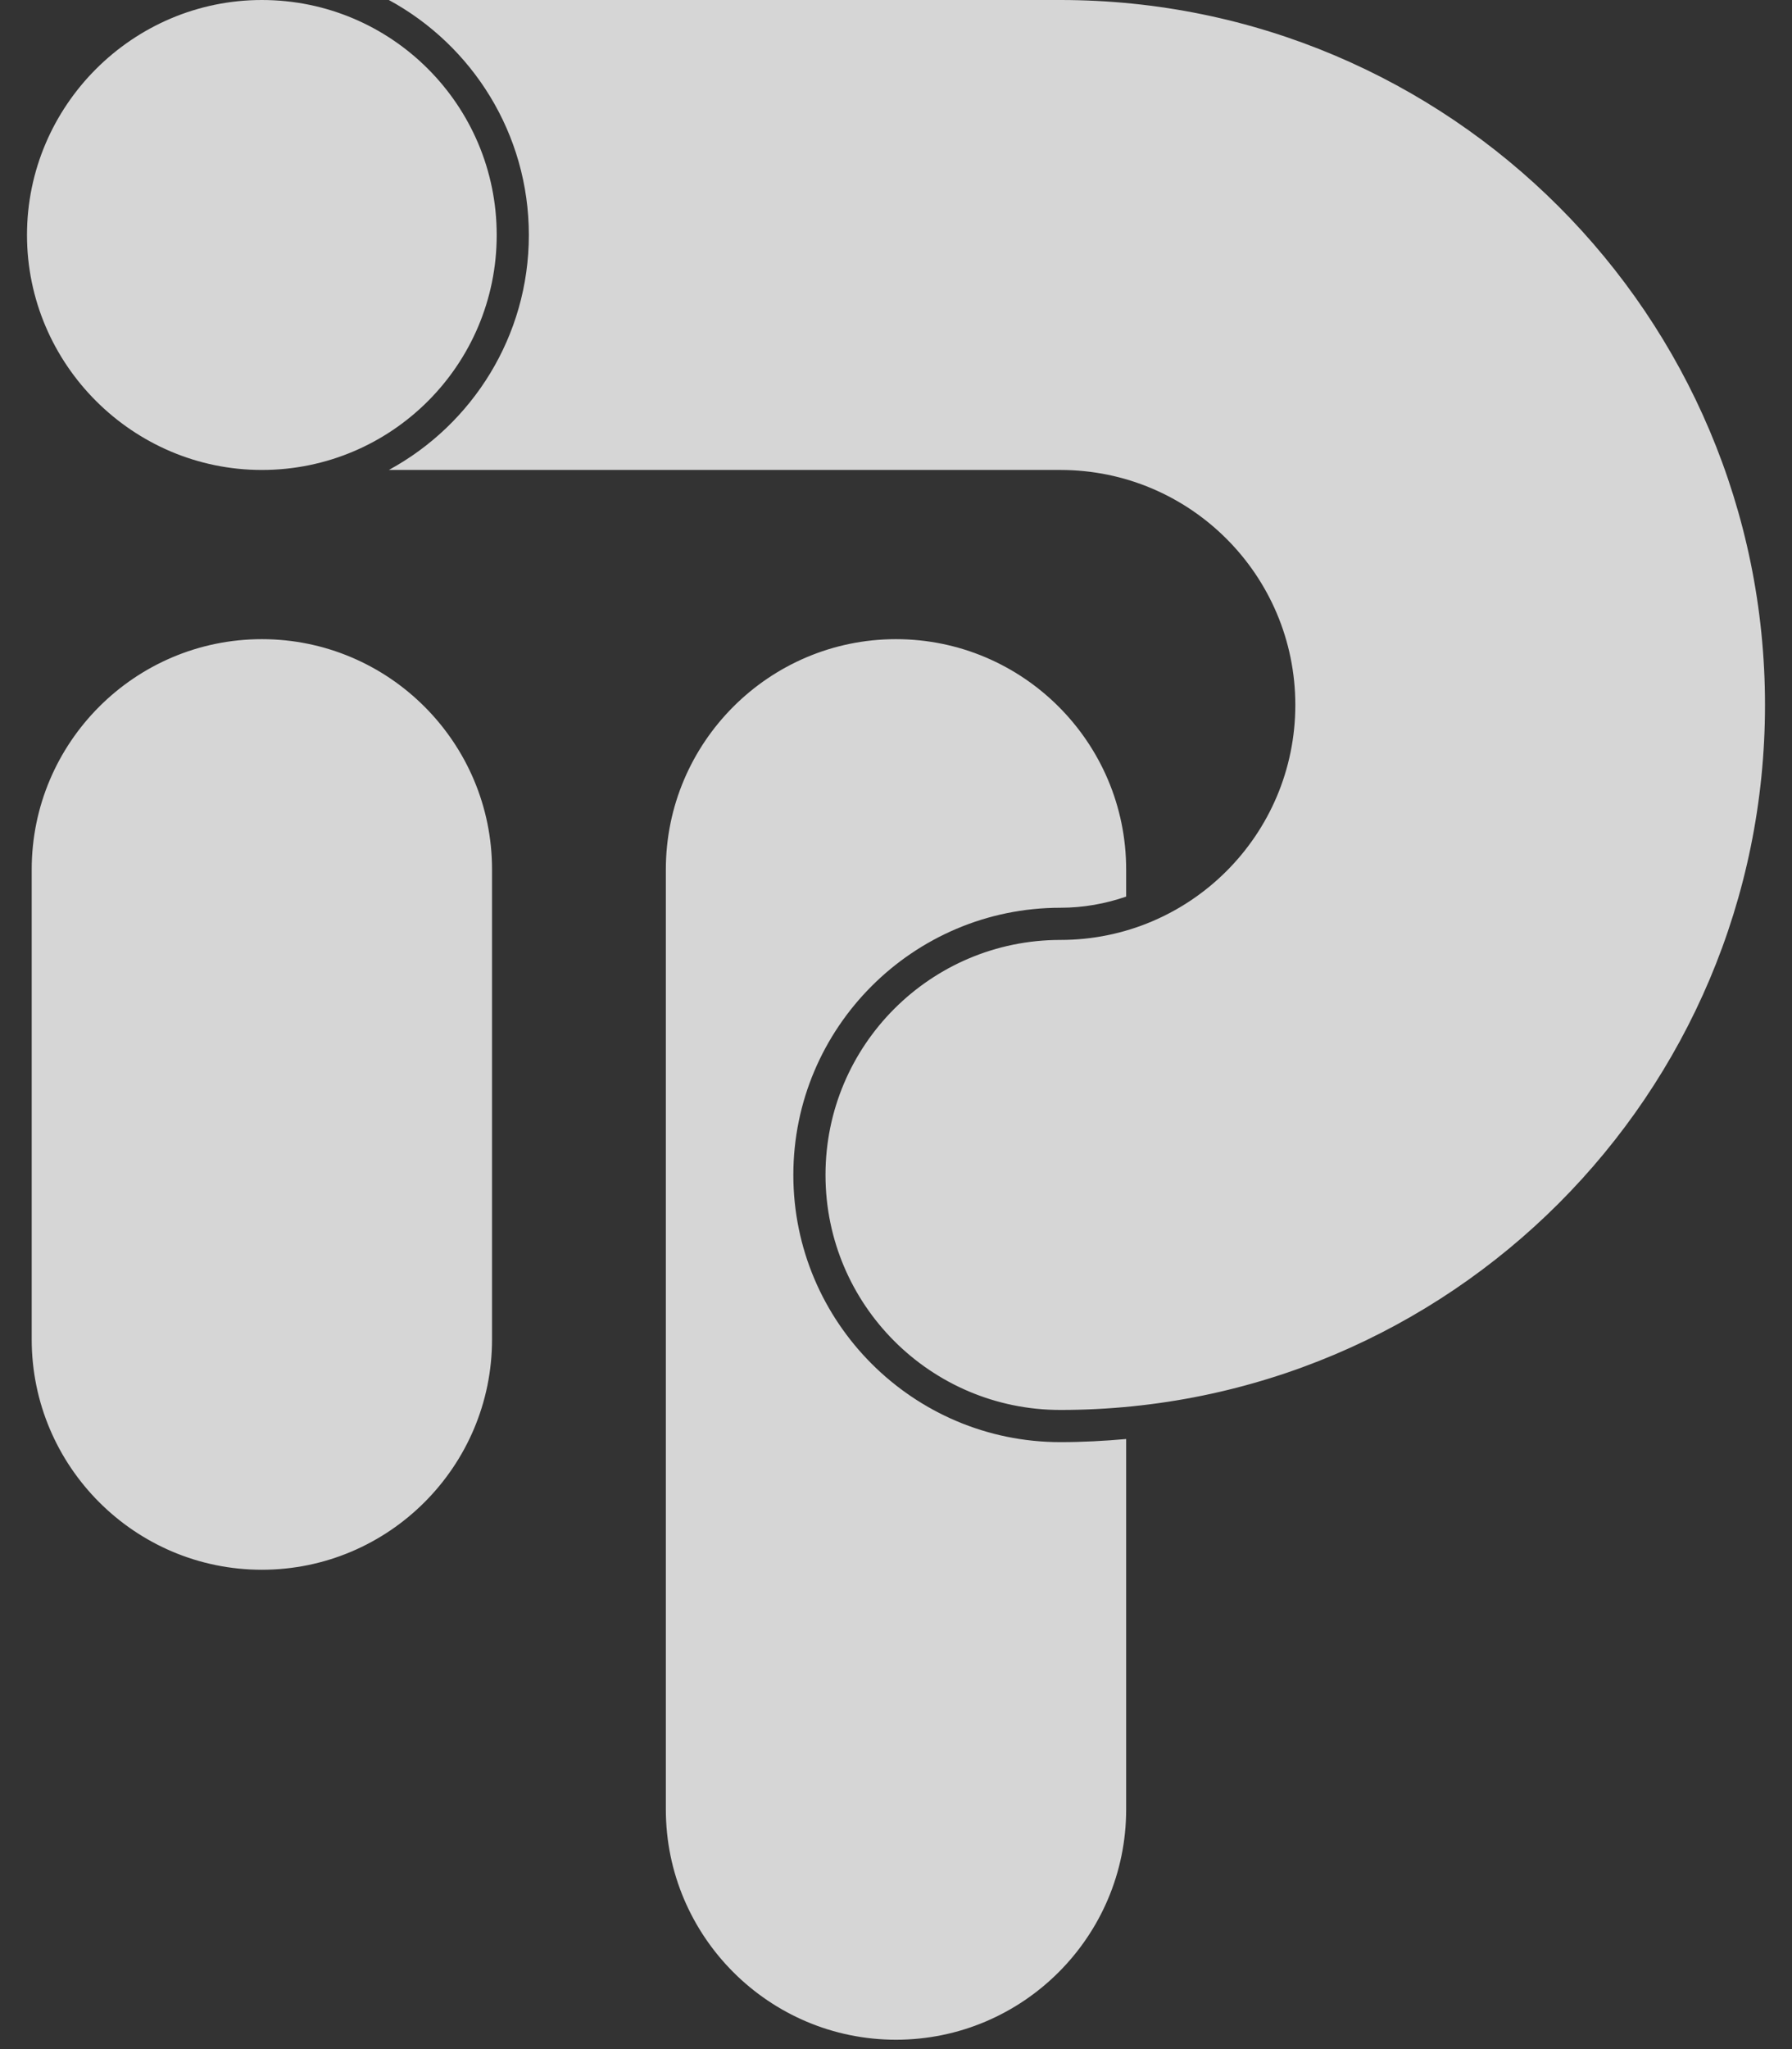 <?xml version="1.0" encoding="utf-8"?>
<!-- Generator: Adobe Illustrator 16.0.0, SVG Export Plug-In . SVG Version: 6.00 Build 0)  -->
<!DOCTYPE svg PUBLIC "-//W3C//DTD SVG 1.1//EN" "http://www.w3.org/Graphics/SVG/1.1/DTD/svg11.dtd">
<svg version="1.1" xmlns="http://www.w3.org/2000/svg" xmlns:xlink="http://www.w3.org/1999/xlink" x="0px" y="0px" width="140px"
	 height="160px" viewBox="0 0 140 160" enable-background="new 0 0 140 160" xml:space="preserve">
<rect x="0" y="0" width="140" height="160" fill="#333333" stroke="none"/>
<g id="Слой_2">
	<g opacity="0.8">
		<g>
			<g>
				<path fill="#FFFFFF" d="M20.457,36.196c-9.842,0-17.848-8.005-17.848-17.846c0-9.843,8.006-17.85,17.848-17.85
					s17.848,8.007,17.848,17.85C38.305,28.19,30.299,36.196,20.457,36.196z"/>
				<path fill="#FFFFFF" d="M20.457,1c9.566,0,17.348,7.783,17.348,17.35c0,9.564-7.781,17.346-17.348,17.346
					c-9.565,0-17.348-7.781-17.348-17.346C3.109,8.783,10.892,1,20.457,1 M20.457,0C10.366,0,2.109,8.257,2.109,18.35
					c0,10.091,8.257,18.346,18.348,18.346c10.135,0,18.348-8.213,18.348-18.346C38.805,8.215,30.592,0,20.457,0L20.457,0z"/>
			</g>
			<g>
				<path fill="#FFFFFF" d="M20.457,122.072c-9.639,0-17.48-7.843-17.48-17.483V67.891c0-9.64,7.842-17.483,17.48-17.483
					c9.641,0,17.483,7.843,17.483,17.483v36.697C37.94,114.229,30.098,122.072,20.457,122.072z"/>
				<path fill="#FFFFFF" d="M20.457,50.908c9.365,0,16.983,7.619,16.983,16.983v36.697c0,9.365-7.618,16.983-16.983,16.983
					c-9.363,0-16.98-7.619-16.98-16.983V67.891C3.477,58.526,11.094,50.908,20.457,50.908 M20.457,49.908
					c-9.912,0-17.98,8.068-17.98,17.983v36.697c0,9.913,8.068,17.983,17.98,17.983c9.918,0,17.983-8.071,17.983-17.983V67.891
					C38.44,57.976,30.375,49.908,20.457,49.908L20.457,49.908z"/>
			</g>
			<g>
				<path fill="#FFFFFF" d="M82.844,109.592c-9.844,0-17.852-8.006-17.852-17.848c0-9.844,8.008-17.852,17.852-17.852
					c10.396,0,18.853-8.454,18.853-18.846c0-10.395-8.457-18.851-18.853-18.851h-50.66c5.984-3.937,9.633-10.619,9.633-17.846
					c0-7.228-3.648-13.912-9.633-17.85h50.66c30.077,0,54.547,24.47,54.547,54.547C137.391,85.124,112.921,109.592,82.844,109.592z"
					/>
				<path fill="#FFFFFF" d="M82.844,1c29.802,0,54.047,24.245,54.047,54.047c0,29.801-24.245,54.045-54.047,54.045
					c-9.567,0-17.352-7.782-17.352-17.348c0-9.568,7.784-17.352,17.352-17.352c10.671,0,19.353-8.679,19.353-19.346
					c0-10.67-8.682-19.351-19.353-19.351H33.75c5.354-4.104,8.566-10.485,8.566-17.346c0-6.862-3.213-13.245-8.567-17.35H82.844
					 M82.844,0H30.377c6.51,3.534,10.939,10.433,10.939,18.35c0,7.912-4.43,14.813-10.939,18.346h52.467
					c10.133,0,18.353,8.219,18.353,18.351c0,10.133-8.22,18.346-18.353,18.346s-18.352,8.219-18.352,18.352
					c0,10.132,8.219,18.348,18.352,18.348c30.402,0,55.047-24.645,55.047-55.045C137.891,24.643,113.246,0,82.844,0L82.844,0z"/>
			</g>
			<g>
				<path fill="#FFFFFF" d="M69.998,158.769c-9.639,0-17.479-7.842-17.479-17.481V67.891c0-9.64,7.84-17.483,17.479-17.483
					c9.641,0,17.483,7.843,17.483,17.483v1.758c-1.518,0.486-3.075,0.732-4.638,0.732c-11.779,0-21.363,9.584-21.363,21.364
					c0,11.779,9.584,21.362,21.363,21.362c1.471,0,2.993-0.065,4.638-0.198v28.379C87.481,150.927,79.639,158.769,69.998,158.769z"
					/>
				<path fill="#FFFFFF" d="M69.998,50.908c9.364,0,16.983,7.619,16.983,16.983v1.389c-1.357,0.399-2.747,0.601-4.138,0.601
					c-12.056,0-21.863,9.808-21.863,21.864c0,12.055,9.808,21.862,21.863,21.862c1.321,0,2.684-0.052,4.138-0.158v27.839
					c0,9.363-7.619,16.981-16.983,16.981c-9.362,0-16.979-7.618-16.979-16.981V67.891C53.02,58.526,60.636,50.908,69.998,50.908
					 M69.998,49.908c-9.91,0-17.979,8.068-17.979,17.983v73.396c0,9.913,8.068,17.981,17.979,17.981
					c9.919,0,17.983-8.068,17.983-17.981v-28.924c-1.695,0.15-3.404,0.243-5.138,0.243c-11.502,0-20.863-9.36-20.863-20.862
					c0-11.506,9.361-20.864,20.863-20.864c1.796,0,3.525-0.315,5.138-0.871v-2.119C87.981,57.976,79.917,49.908,69.998,49.908
					L69.998,49.908z"/>
			</g>
		</g>
	</g>
</g>
<g id="Слой_1" display="none" opacity="0.75">
</g>
</svg>
